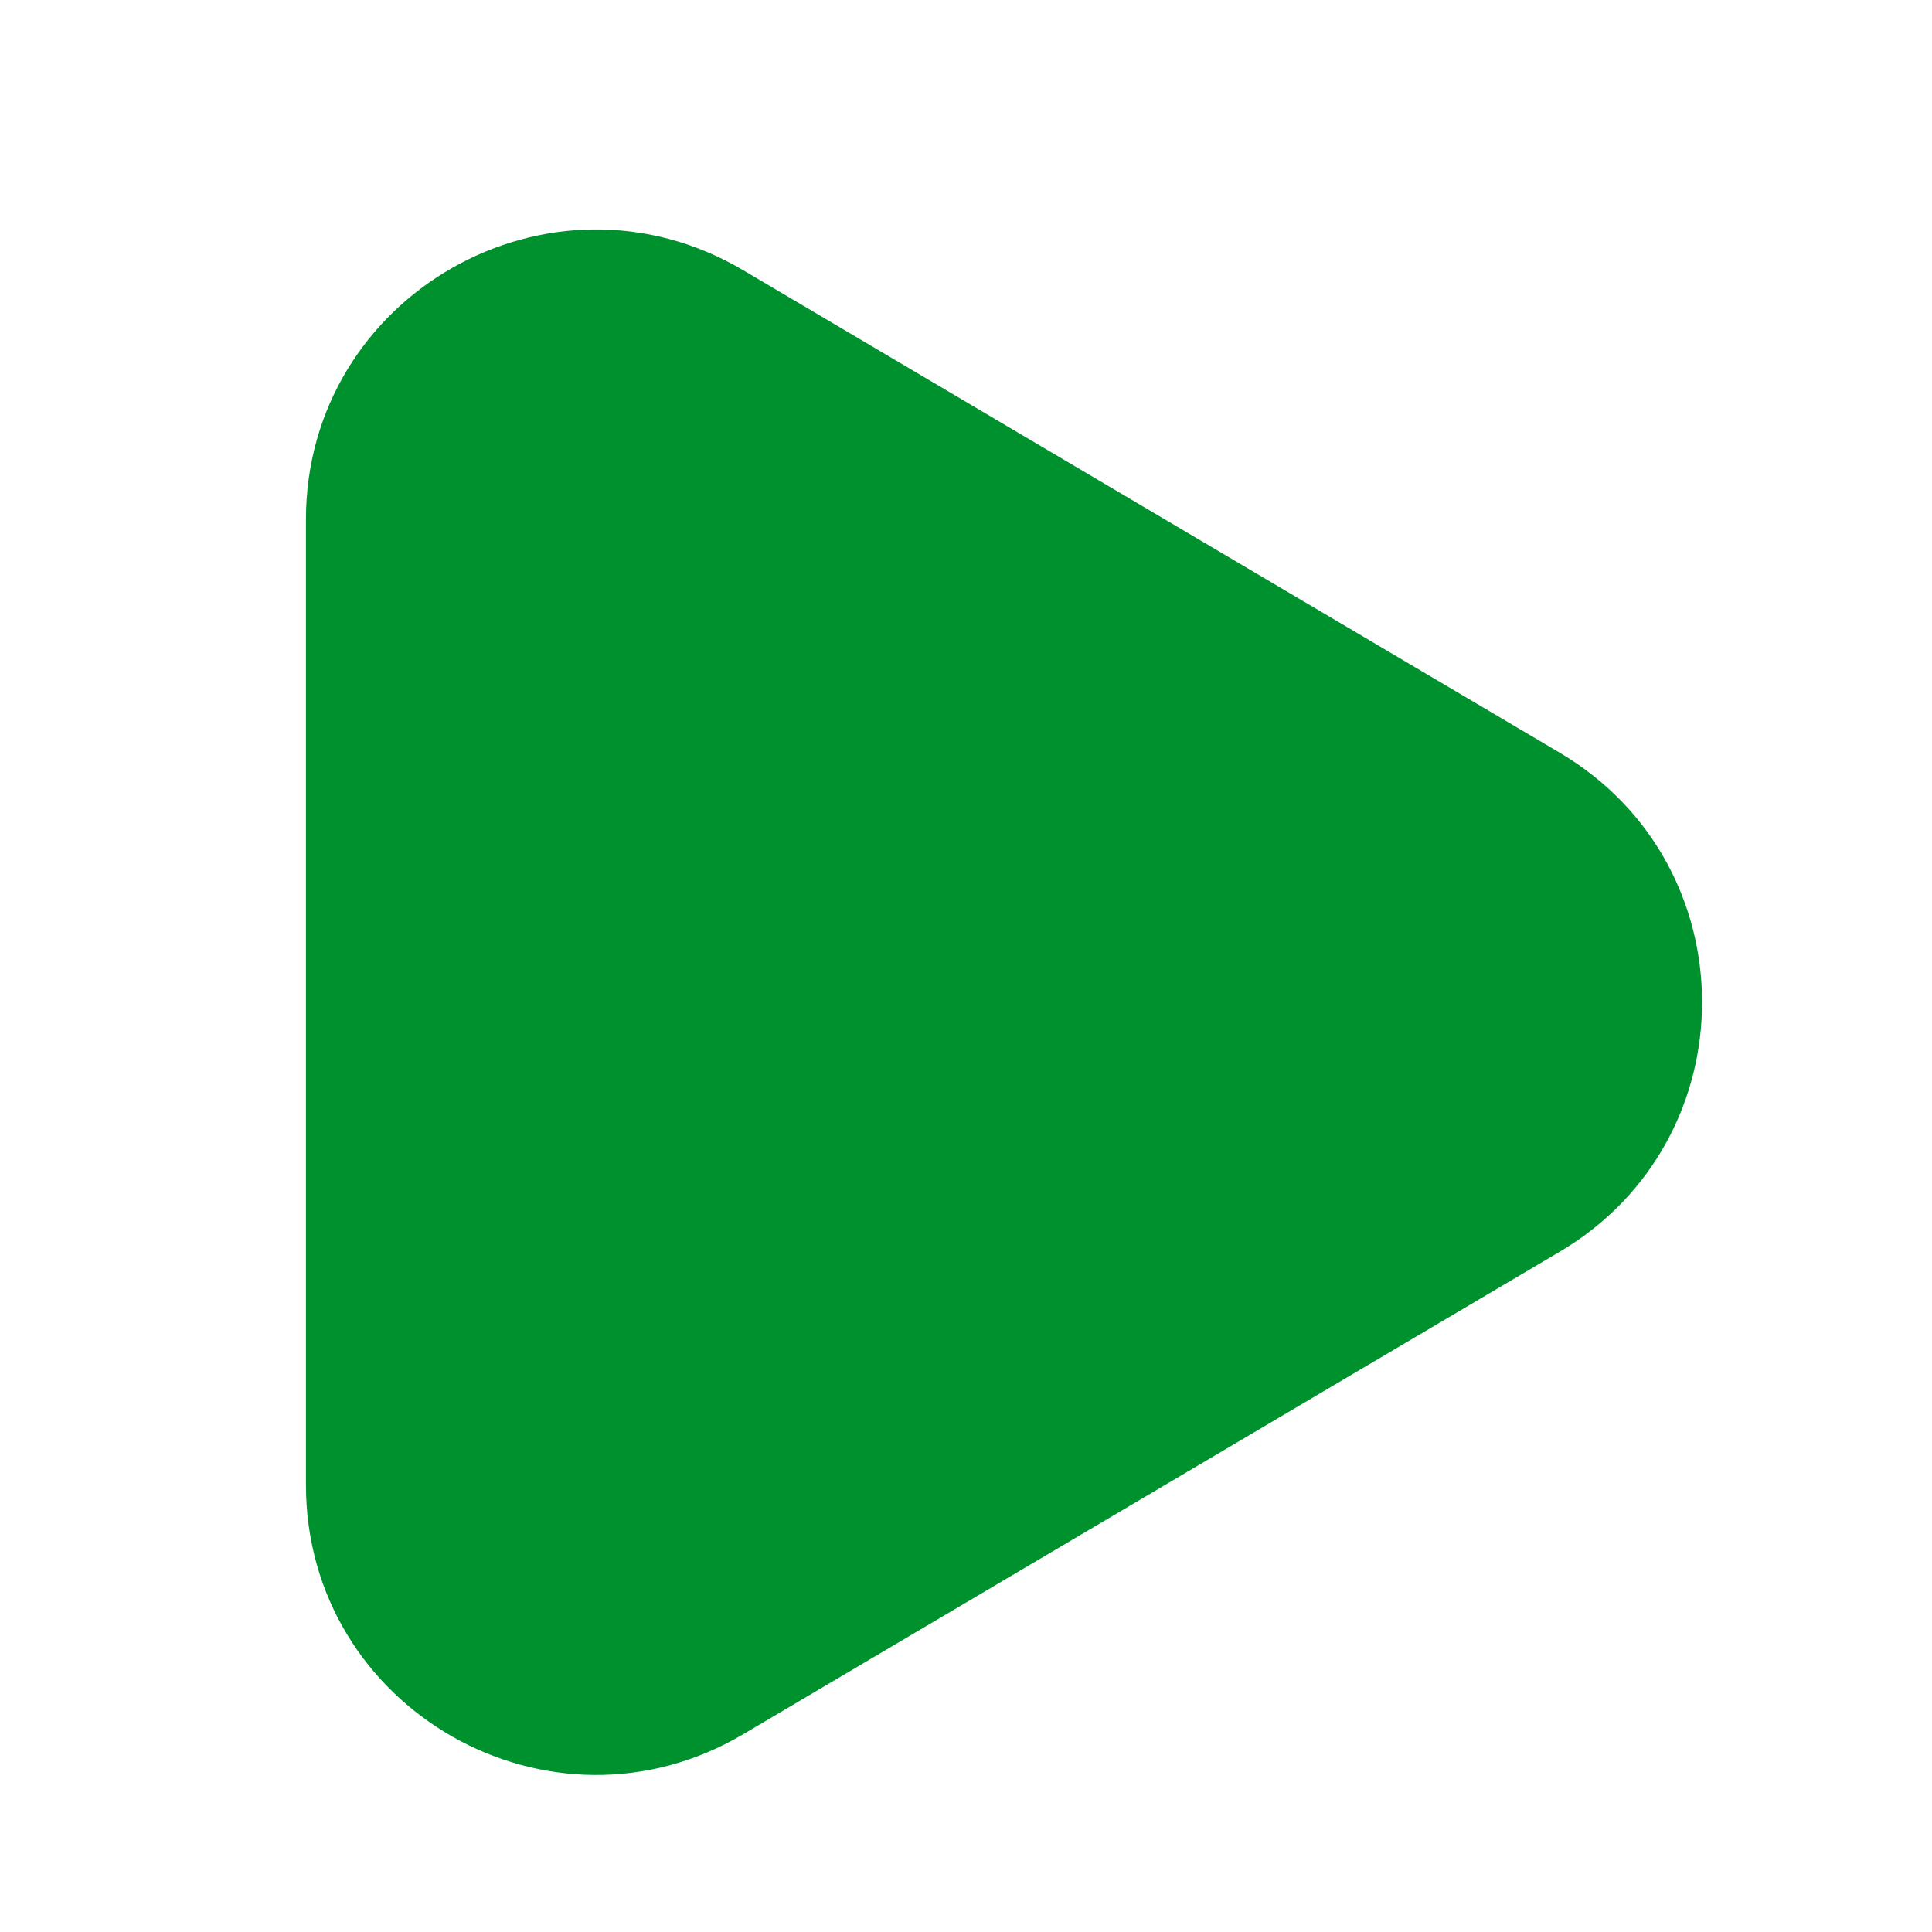 <svg width="20" height="20" viewBox="0 0 20 20" fill="none" xmlns="http://www.w3.org/2000/svg">
<path d="M4.167 15.37C4.167 16.919 5.851 17.88 7.184 17.092L15.637 12.097C16.947 11.323 16.947 9.427 15.637 8.653L7.184 3.658C5.851 2.87 4.167 3.831 4.167 5.38V15.37Z" fill="#00912F"/>
<path fill-rule="evenodd" clip-rule="evenodd" d="M3.167 5.38C3.167 3.057 5.693 1.615 7.693 2.797L16.146 7.792C18.111 8.953 18.111 11.796 16.146 12.958L7.693 17.953C5.693 19.134 3.167 17.693 3.167 15.37V5.38ZM6.675 4.519C6.009 4.125 5.167 4.606 5.167 5.38V15.37C5.167 16.144 6.009 16.625 6.675 16.231L15.129 11.236C15.784 10.849 15.784 9.901 15.129 9.514L6.675 4.519Z" fill="#00912F"/>
</svg>
